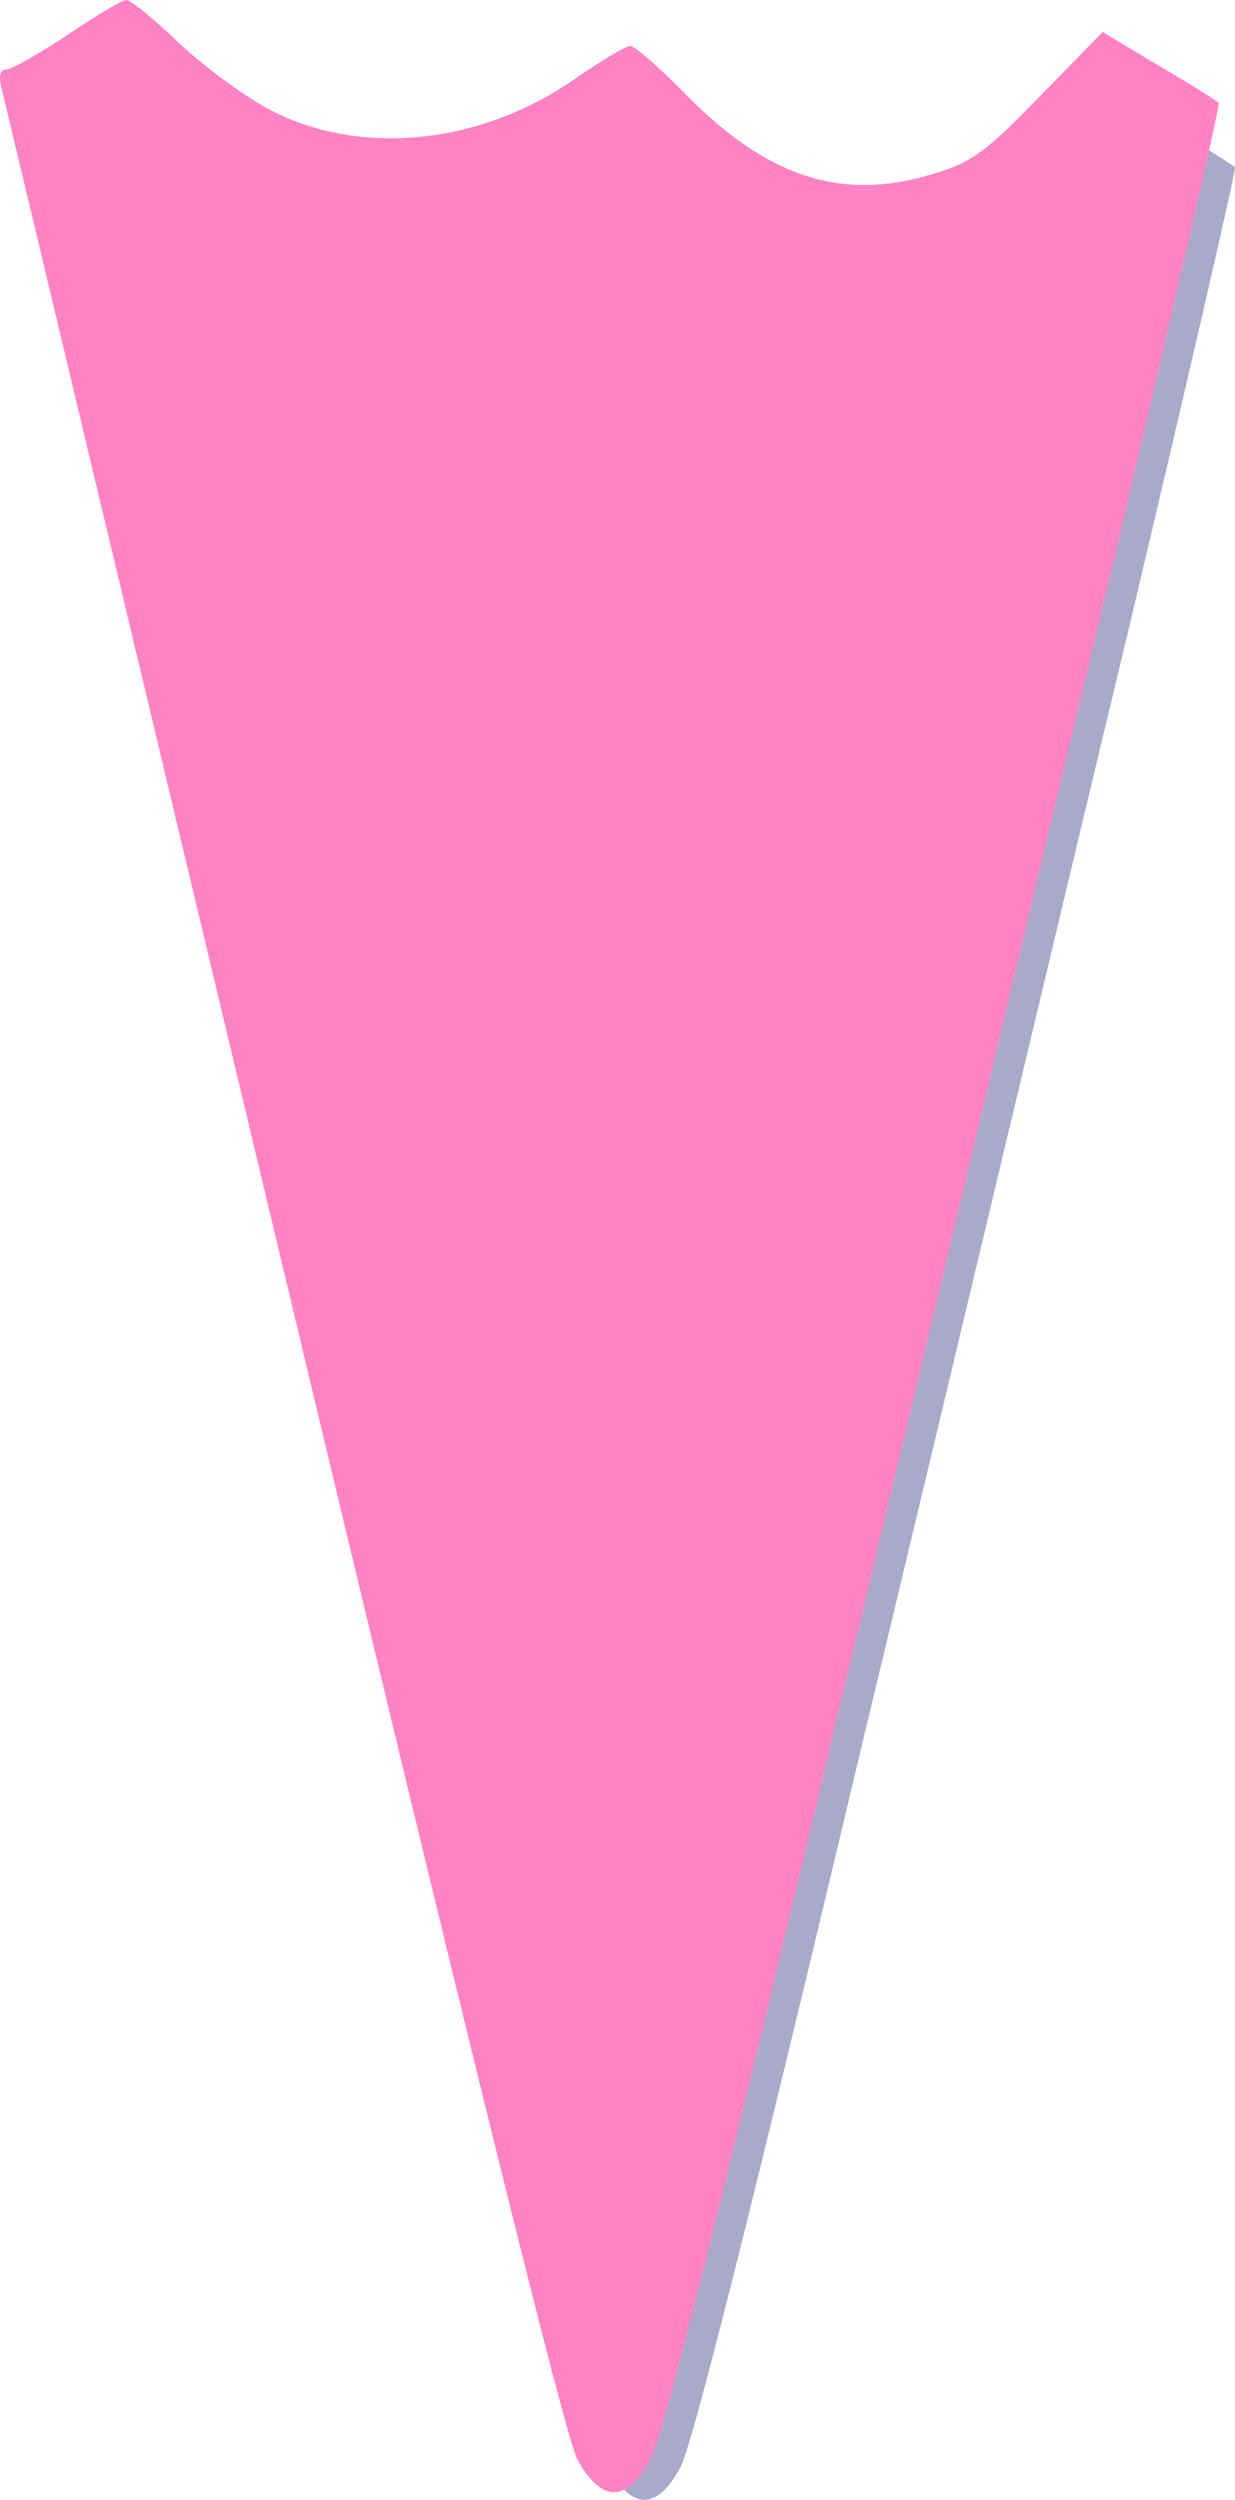 <?xml version="1.0" encoding="UTF-8" standalone="no"?>
<!-- Svg Vector Icons : http://www.onlinewebfonts.com/icon -->

<svg
   version="1.1"
   x="0px"
   y="0px"
   viewBox="0 0 303.662 614.211"
   enable-background="new 0 0 1000 1000"
   xml:space="preserve"
   id="svg12"
   sodipodi:docname="Cone-Rosa.svg"
   width="303.662"
   height="614.211"
   inkscape:version="1.1.1 (3bf5ae0d25, 2021-09-20)"
   xmlns:inkscape="http://www.inkscape.org/namespaces/inkscape"
   xmlns:sodipodi="http://sodipodi.sourceforge.net/DTD/sodipodi-0.dtd"
   xmlns="http://www.w3.org/2000/svg"
   xmlns:svg="http://www.w3.org/2000/svg"><defs
   id="defs16" /><sodipodi:namedview
   id="namedview14"
   pagecolor="#ffffff"
   bordercolor="#666666"
   borderopacity="1.0"
   inkscape:pageshadow="2"
   inkscape:pageopacity="0.0"
   inkscape:pagecheckerboard="0"
   showgrid="false"
   fit-margin-top="0"
   fit-margin-left="0"
   fit-margin-right="0"
   fit-margin-bottom="0"
   inkscape:zoom="0.716"
   inkscape:cx="510.47486"
   inkscape:cy="340.78212"
   inkscape:window-width="1680"
   inkscape:window-height="1014"
   inkscape:window-x="1280"
   inkscape:window-y="0"
   inkscape:window-maximized="1"
   inkscape:current-layer="svg12" />
<path
   d="m -359.858,-184.622 c -71.68,13.42 -128.98,61.9 -151.79,128.41 -7.67,22.23 -10.16,45.23 -8.82,80.11 0.57,18.78 0.19,32.96 -0.96,35.84 -0.96,2.68 -7.09,11.69 -13.42,20.12 -18.59,24.72 -24.72,52.13 -15.72,69.95 6.71,13.22 24.92,22.81 43.51,23 14.56,0 18.78,-1.53 36.41,-13.61 26.26,-17.82 31.05,-17.63 53.28,4.02 8.43,8.43 18.59,16.48 22.42,18.21 14.37,5.94 27.79,3.07 46.57,-9.77 27.41,-18.78 31.43,-18.4 55.58,4.98 9.58,9.2 19.36,17.25 21.66,18.21 9.01,2.68 17.83,-0.77 27.02,-10.92 24.34,-26.64 21.46,-24.53 34.31,-24.53 10.16,0 13.8,1.15 32.01,10.54 22.81,11.69 29.9,12.84 45.42,7.09 28.17,-10.16 40.25,-32.58 31.24,-58.07 -1.73,-4.41 -8.24,-15.33 -14.56,-24.15 -17.63,-24.34 -17.25,-23 -15.91,-69.19 0.96,-27.41 0.58,-43.89 -0.96,-53.09 -12.65,-74.55 -68.42,-134.16 -143.55,-153.71 -23.75,-6.12 -60.93,-7.66 -83.74,-3.44 z"
   id="path4"
   style="fill:#000000;fill-opacity:1;stroke-width:0.1" /><path
   d="m 27.467,24.601 c -6.737,4.491 -13.288,8.231 -14.782,8.426 -1.679,0 -2.06,1.494 -1.123,5.048 0.752,2.997 31.057,130.234 67.553,282.924 44.16,184.87 67.738,280.307 70.541,285.355 5.799,10.476 11.784,10.476 17.594,0 2.812,-4.862 18.15,-65.864 43.594,-173.086 21.89,-90.936 51.648,-216.308 66.616,-278.433 14.782,-62.31 26.566,-113.392 26.195,-113.773 -0.371,-0.371 -6.737,-4.491 -14.225,-8.797 l -13.659,-8.231 -15.163,15.534 c -13.288,13.659 -16.461,15.905 -26.195,18.716 -21.519,6.366 -39.112,0.557 -58.571,-19.087 -6.366,-6.551 -12.351,-11.784 -13.473,-11.784 -1.123,0 -6.737,3.368 -12.722,7.489 C 127.19,50.806 98.749,53.989 77.045,43.328 71.246,40.516 61.141,33.222 54.589,27.237 48.224,21.067 42.239,16.195 41.301,16.381 c -0.918,-0.01 -7.098,3.73 -13.835,8.221 z"
   id="path6"
   style="fill:#000065;fill-opacity:0.338;stroke-width:0.098" />
<path
   d="m 16.803,8.425 c -6.9,4.6 -13.61,8.43 -15.14,8.63 -1.72,0 -2.11,1.53 -1.15,5.17 0.77,3.07 31.81,133.39 69.19,289.78 45.23,189.35 69.38,287.1 72.25,292.27 5.94,10.73 12.07,10.73 18.02,0 2.88,-4.98 18.59,-67.46 44.65,-177.28 22.42,-93.14 52.9,-221.55 68.23,-285.18 15.14,-63.82 27.21,-116.14 26.83,-116.53 -0.38,-0.38 -6.9,-4.6 -14.57,-9.01 l -13.99,-8.43 -15.53,15.91 c -13.61,13.99 -16.86,16.29 -26.83,19.17 -22.04,6.52 -40.06,0.57 -59.99,-19.55 -6.52,-6.71 -12.65,-12.07 -13.8,-12.07 -1.15,0 -6.9,3.45 -13.03,7.67 -23,16.29 -52.13,19.55 -74.36,8.63 -5.94,-2.88 -16.29,-10.35 -23,-16.48 -6.52,-6.32 -12.65,-11.31 -13.61,-11.12 -0.94,-0.01 -7.27,3.82 -14.17,8.42 z"
   id="path823"
   style="fill:#ff83c3;fill-opacity:1;stroke-width:0.1" /></svg>
